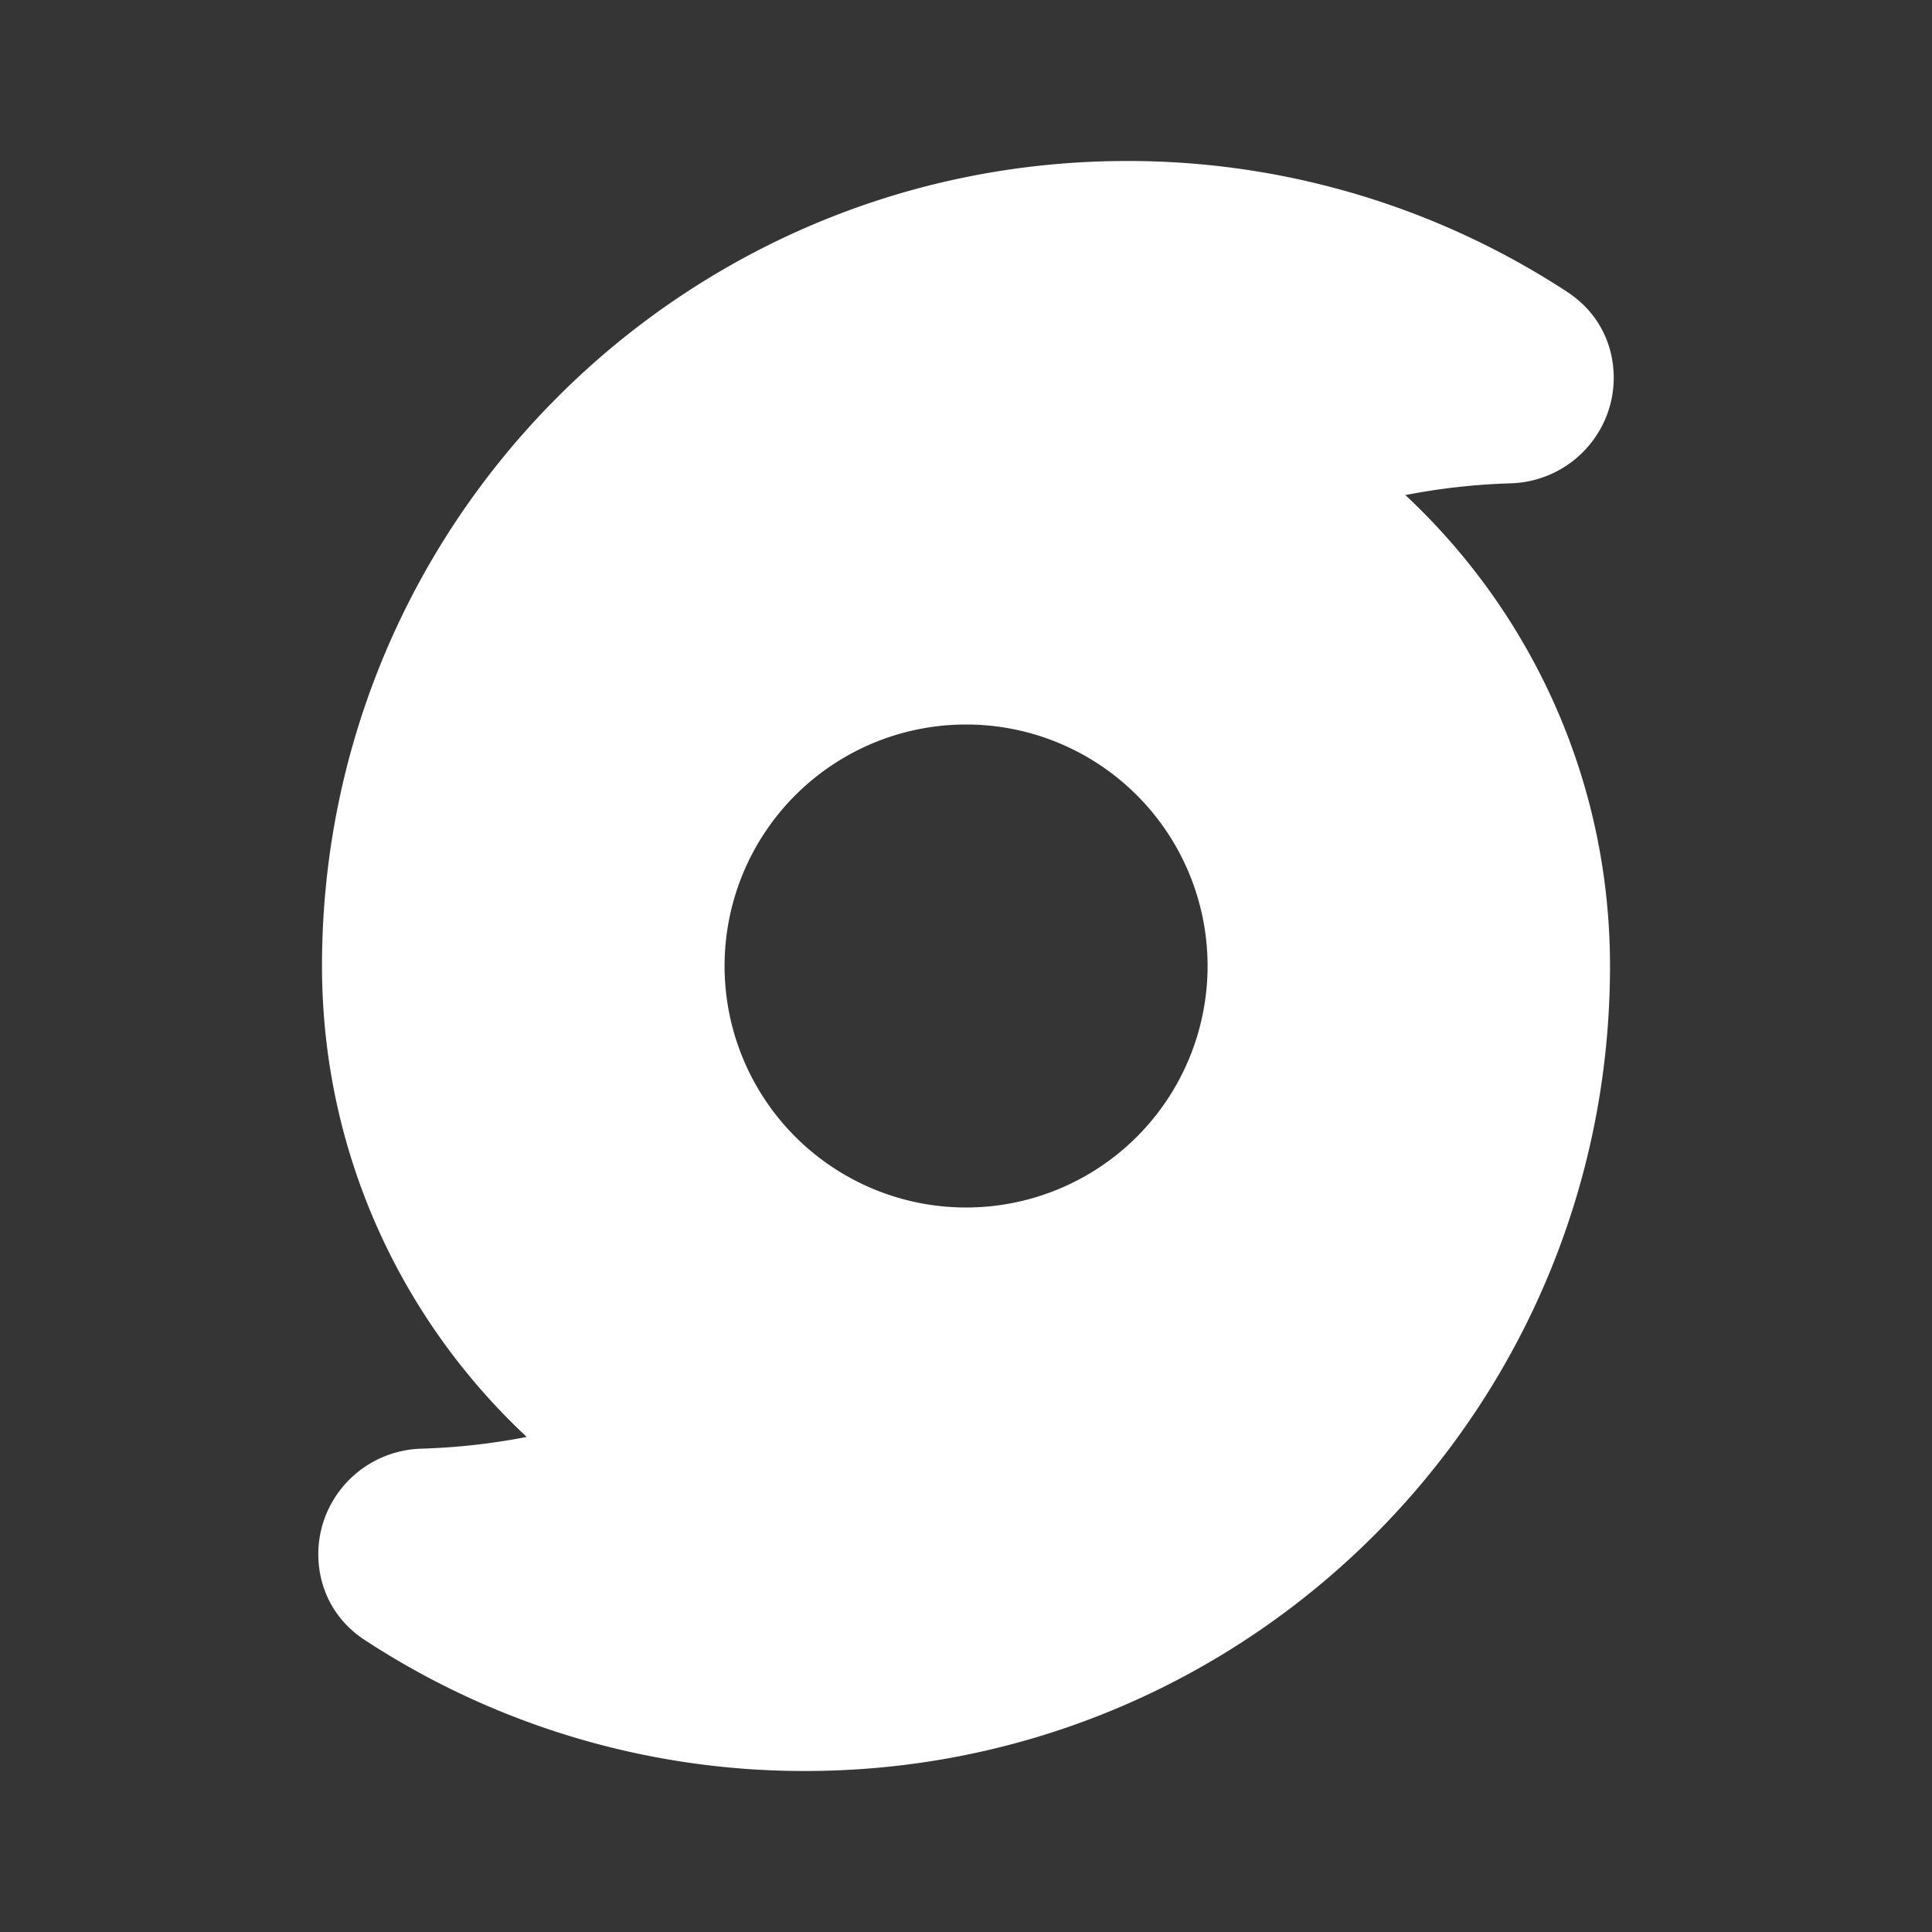 <svg xmlns="http://www.w3.org/2000/svg" width="24" height="24" fill="none"><rect width="100%" height="100%" fill="#333333" stroke="none"/><path fill="#fff" fill-opacity=".01" d="M24 0v24H0V0z"/><path fill="#FFFFFF" fill-rule="evenodd" d="M14 2C8.479 2 4 6.477 4 12c0 2.31.98 4.39 2.543 5.85-.43.084-.87.133-1.309.146a1.319 1.319 0 0 0-1.208.883c-.17.487-.053 1.13.507 1.495A9.957 9.957 0 0 0 10 22c5.523 0 10-4.477 10-10 0-2.31-.98-4.39-2.542-5.85.43-.084.869-.133 1.309-.146a1.319 1.319 0 0 0 1.207-.883c.171-.487.053-1.13-.506-1.495A9.958 9.958 0 0 0 14.001 2m-2 13a3 3 0 1 0 0-6 3 3 0 0 0 0 6" clip-rule="evenodd"/></svg>